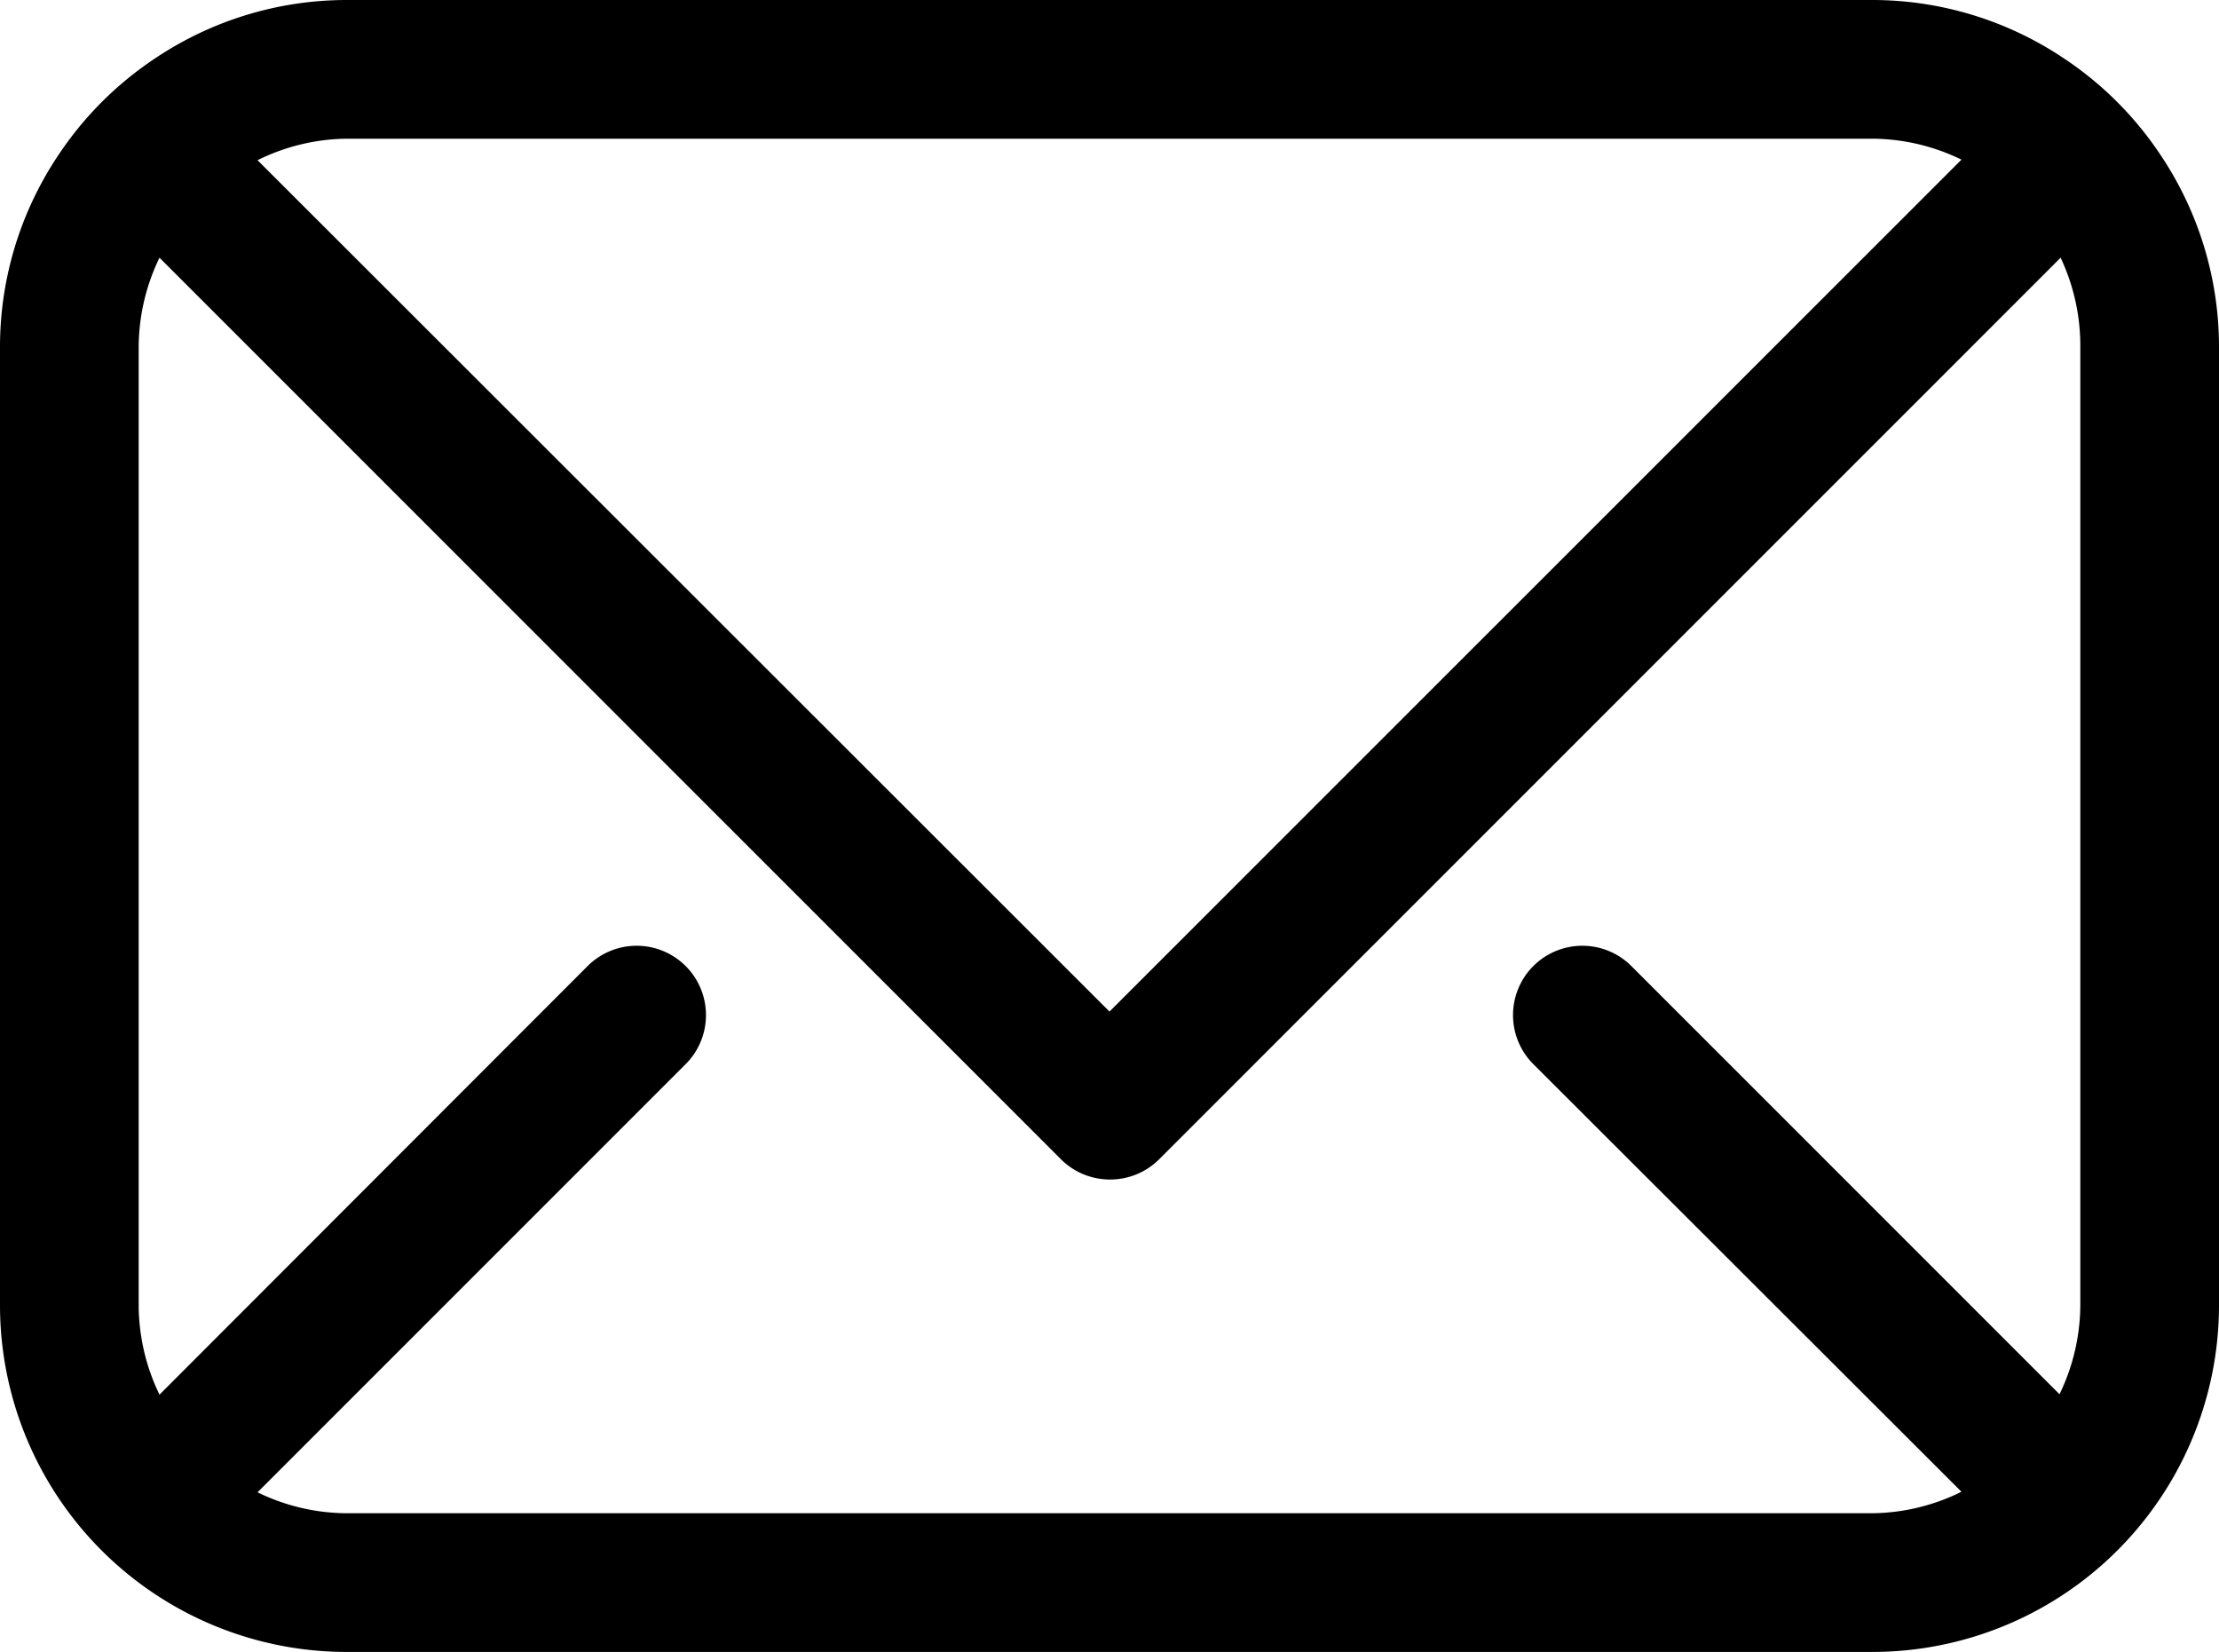 <svg id="mail-16px" xmlns="http://www.w3.org/2000/svg" width="16" height="11.91" viewBox="0 0 16 11.91">
  <path id="Path_76" data-name="Path 76" d="M-8.417,3.169a2.493,2.493,0,0,0-.707-.707A2.481,2.481,0,0,0-10.5,2.045h-11a2.481,2.481,0,0,0-1.376.417,2.493,2.493,0,0,0-.707.707A2.483,2.483,0,0,0-24,4.545v6.91a2.5,2.5,0,0,0,2.5,2.5h11a2.5,2.5,0,0,0,2.5-2.5V4.545A2.483,2.483,0,0,0-8.417,3.169ZM-21.5,3.045h11a1.48,1.48,0,0,1,.643.151L-16,9.338-22.143,3.2A1.48,1.48,0,0,1-21.5,3.045Zm11,9.91h-11a1.48,1.48,0,0,1-.643-.151l3.087-3.087a.5.5,0,0,0,0-.707.5.5,0,0,0-.707,0L-22.85,12.1a1.489,1.489,0,0,1-.15-.642V4.545a1.489,1.489,0,0,1,.15-.642l6.5,6.5a.5.5,0,0,0,.354.146.5.5,0,0,0,.354-.146l6.5-6.5A1.489,1.489,0,0,1-9,4.545v6.91a1.489,1.489,0,0,1-.15.642L-12.237,9.01a.5.5,0,0,0-.707,0,.5.5,0,0,0,0,.707L-9.857,12.8A1.48,1.48,0,0,1-10.5,12.955Z" transform="translate(24 -2.045)"/>
</svg>
